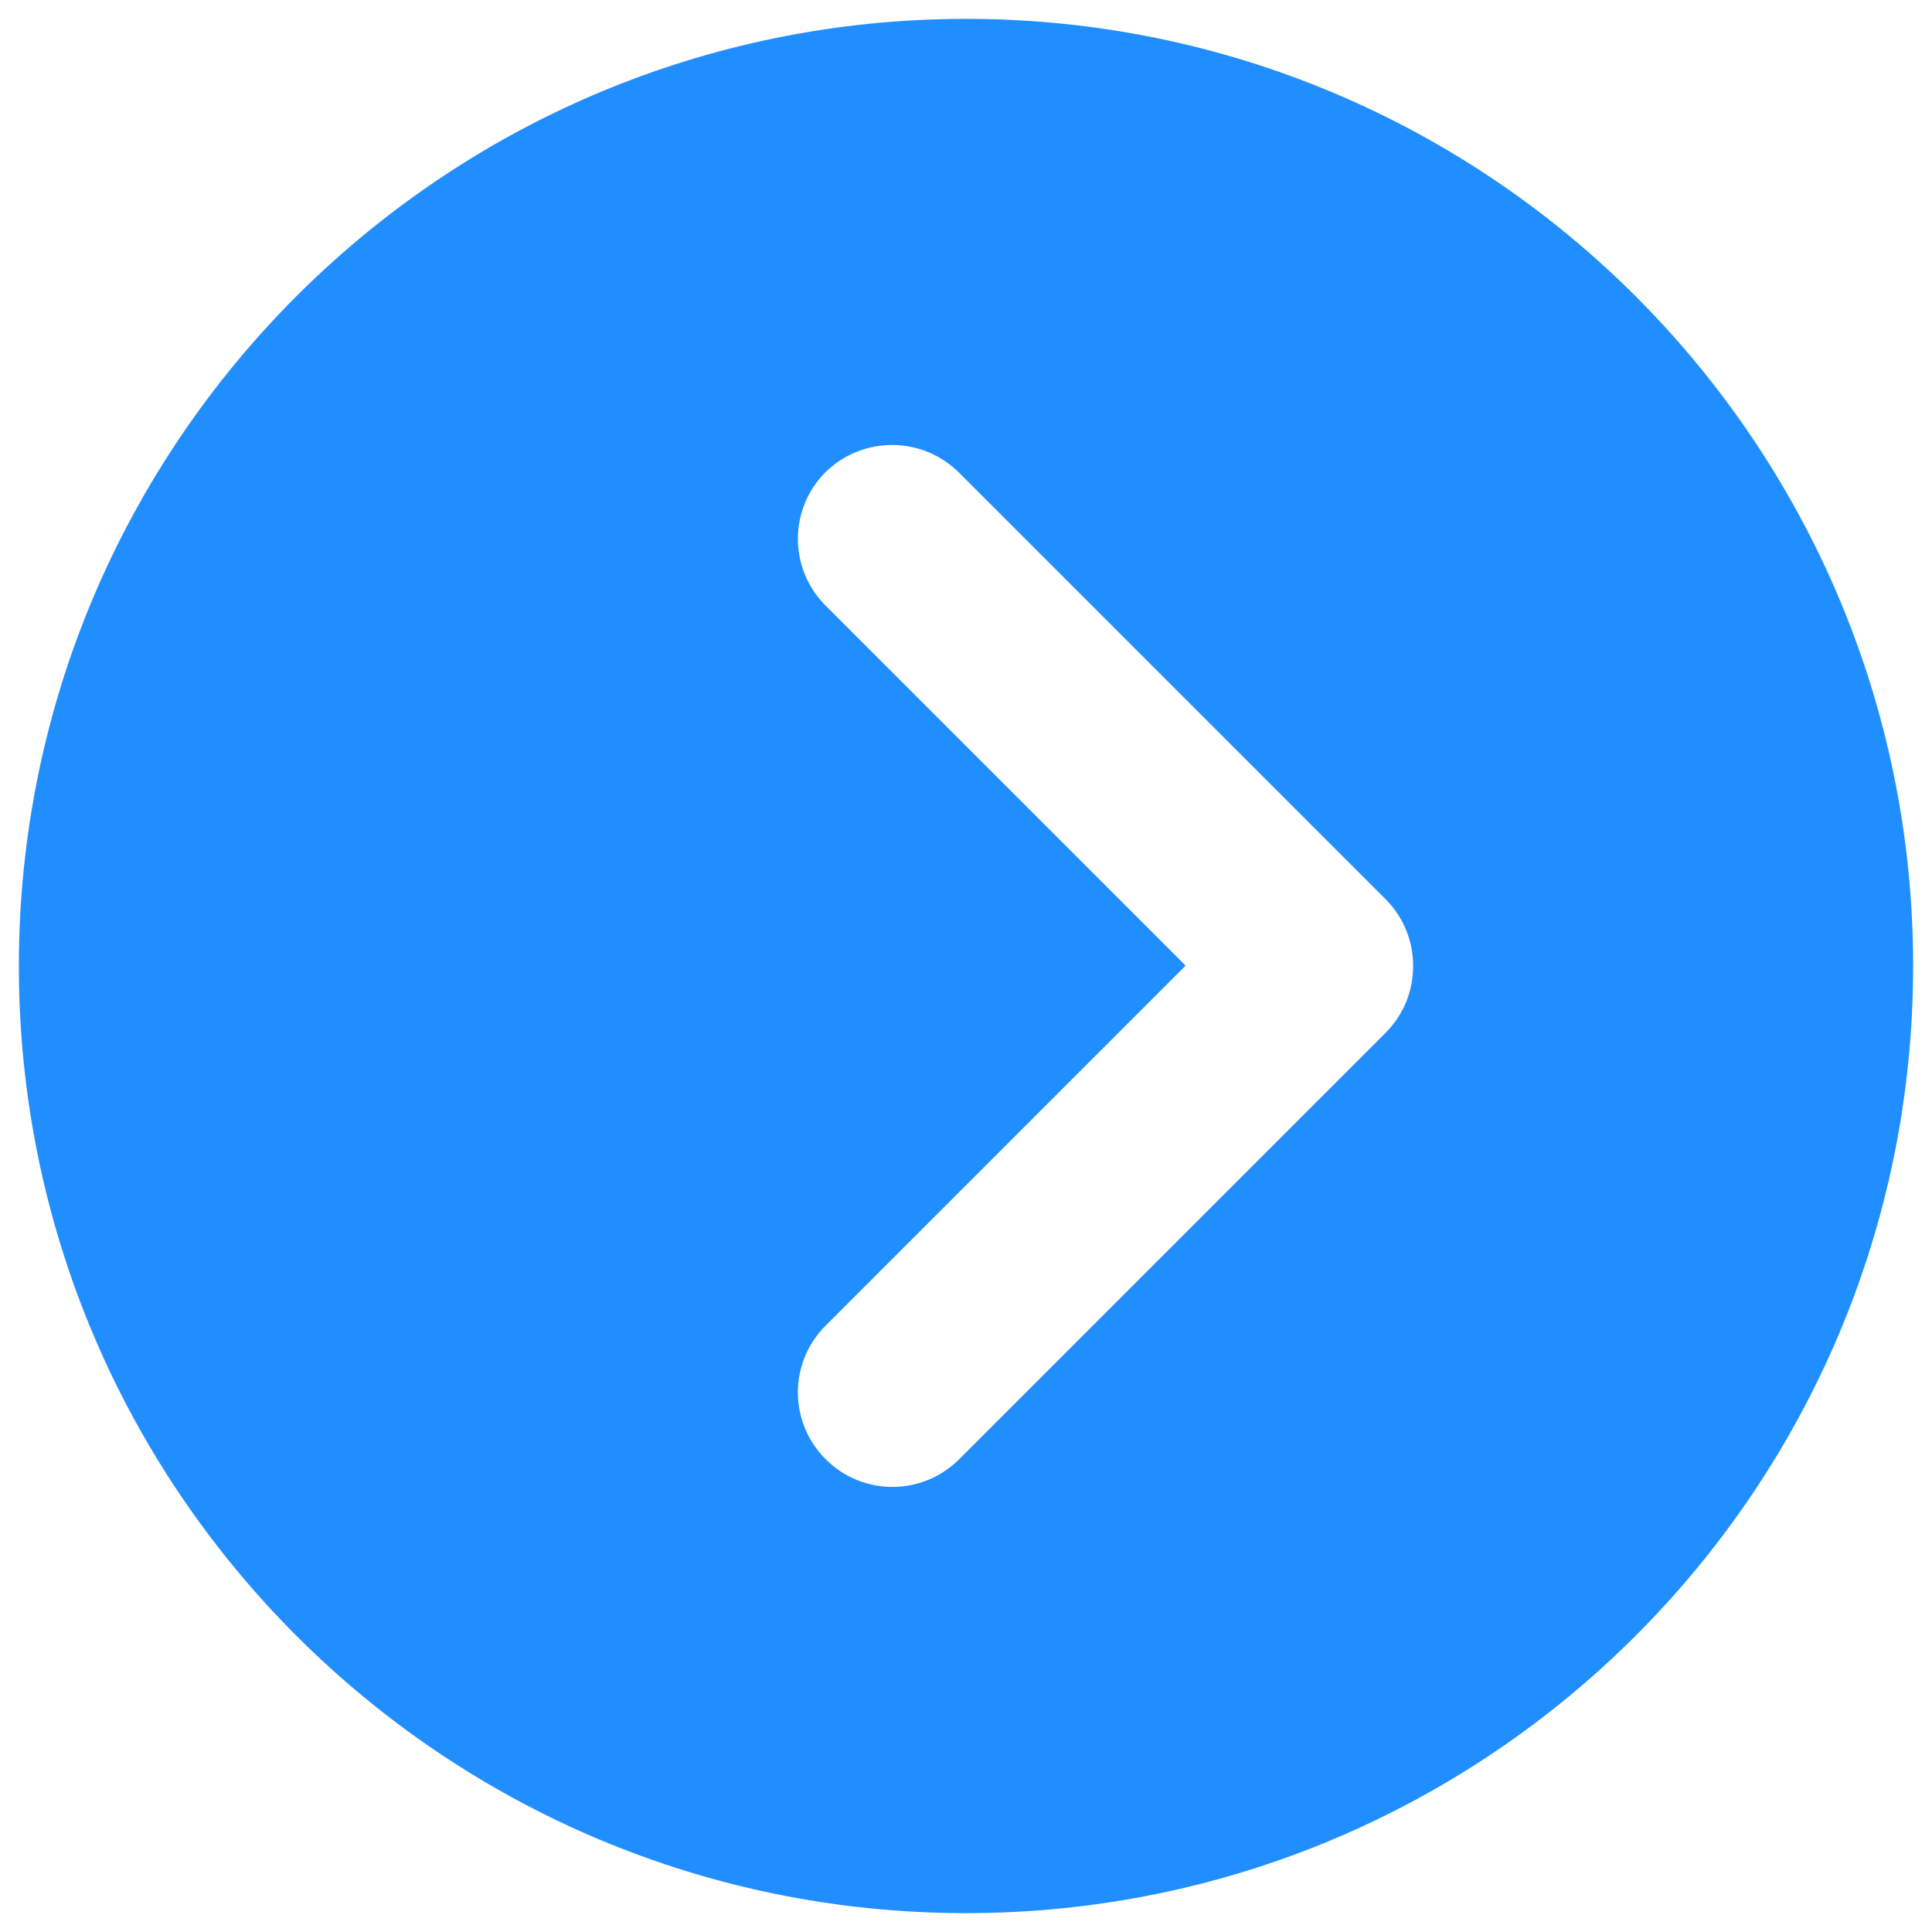 <svg xmlns="http://www.w3.org/2000/svg" viewBox="0 0 512 512"><path fill="#208EFF" d="M5 256c0 138.6 112.4 251 251 251s251-112.4 251-251S394.6 5 256 5 5 117.4 5 256zm249.2-130.7l113 113c4.9 4.9 7.3 11.3 7.3 17.7 0 6.4-2.4 12.8-7.3 17.7l-113 113c-9.8 9.8-25.6 9.8-35.4 0-9.8-9.8-9.8-25.6 0-35.4l95.4-95.4-95.4-95.4c-9.8-9.8-9.8-25.6 0-35.4 9.8-9.6 25.6-9.6 35.4.2z"/></svg>